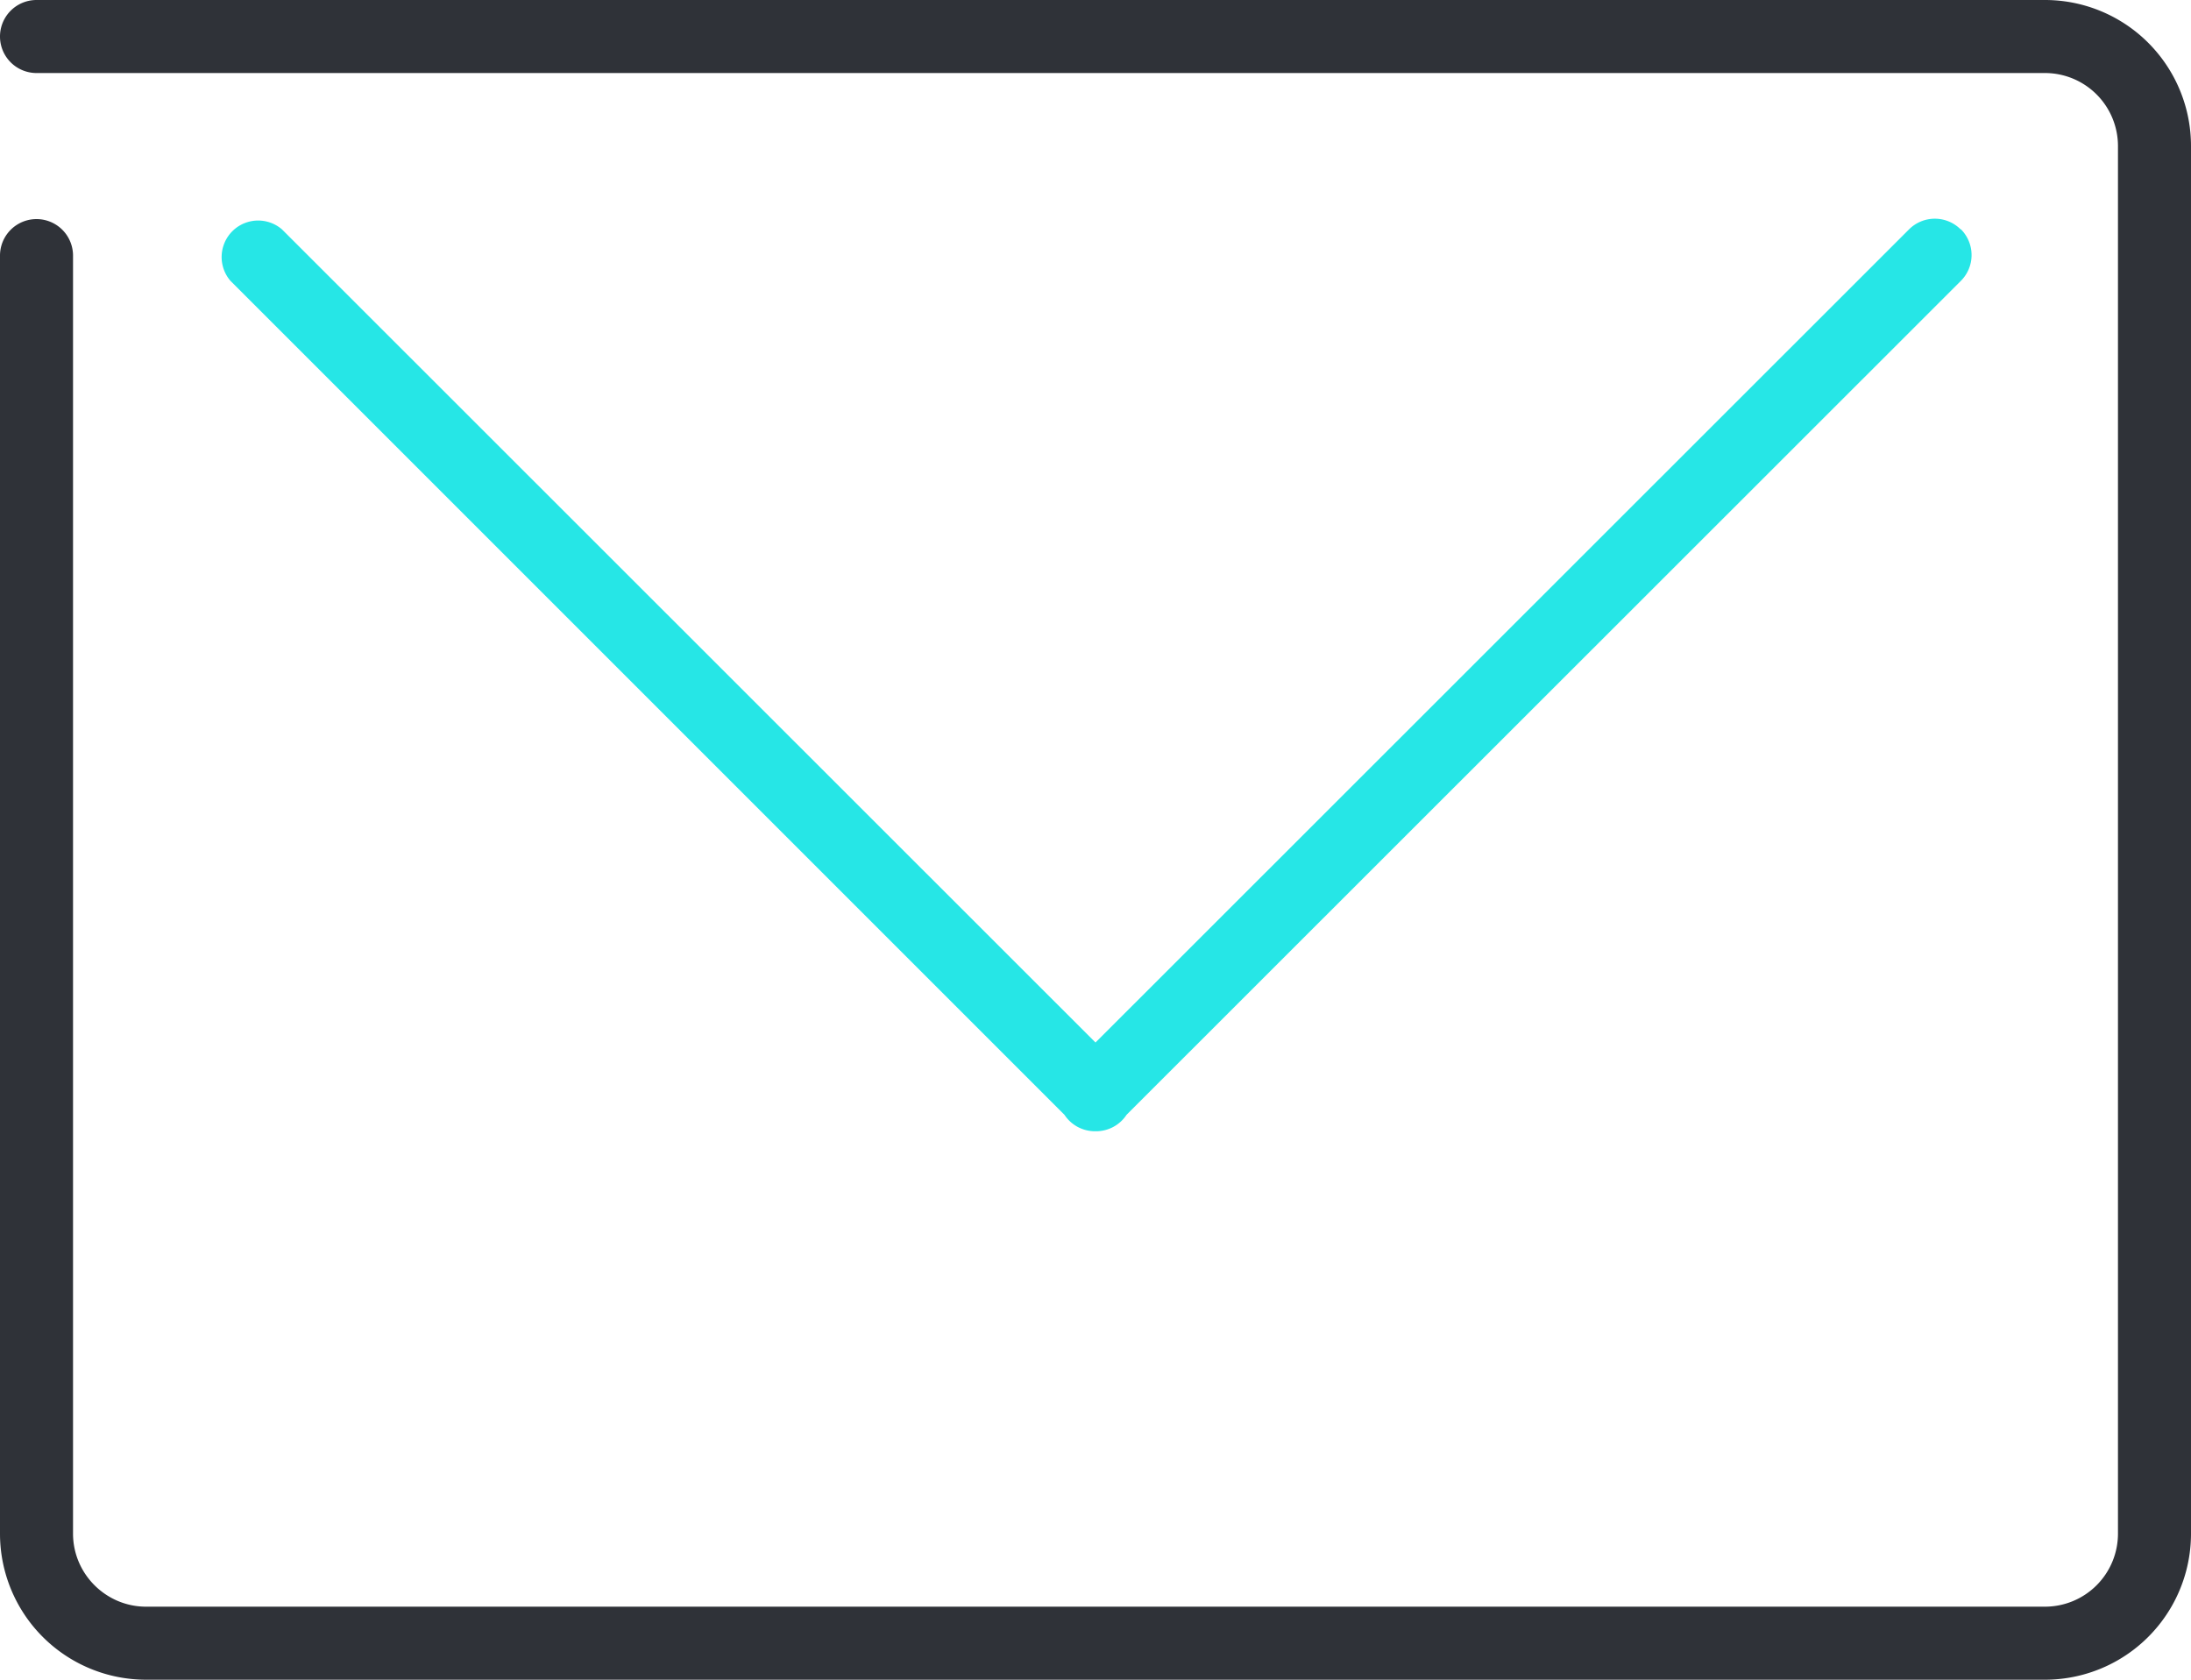 <svg xmlns="http://www.w3.org/2000/svg" xmlns:xlink="http://www.w3.org/1999/xlink" width="60" height="46"><defs><path id="a" d="M497 935h-52a4 4 0 0 1-4-4v-35a1 1 0 0 1 2 0v35c0 1.1.9 2 2 2h52a2 2 0 0 0 2-2v-38a2 2 0 0 0-2-2h-55a1 1 0 0 1 0-2h55a4 4 0 0 1 4 4v38a4 4 0 0 1-4 4z"/><path id="b" d="M494.7 895.28a1 1 0 0 1 0 1.41l-22.85 22.84a1 1 0 0 1-.85.45 1 1 0 0 1-.85-.45l-22.84-22.84a1 1 0 0 1 1.41-1.41L471 917.55l22.28-22.27a1 1 0 0 1 1.41 0z"/></defs><use fill="#2f3238" xlink:href="#a" transform="translate(-441 -889)"/><use fill="#26e6e6" xlink:href="#b" transform="translate(-441 -889)"/></svg>